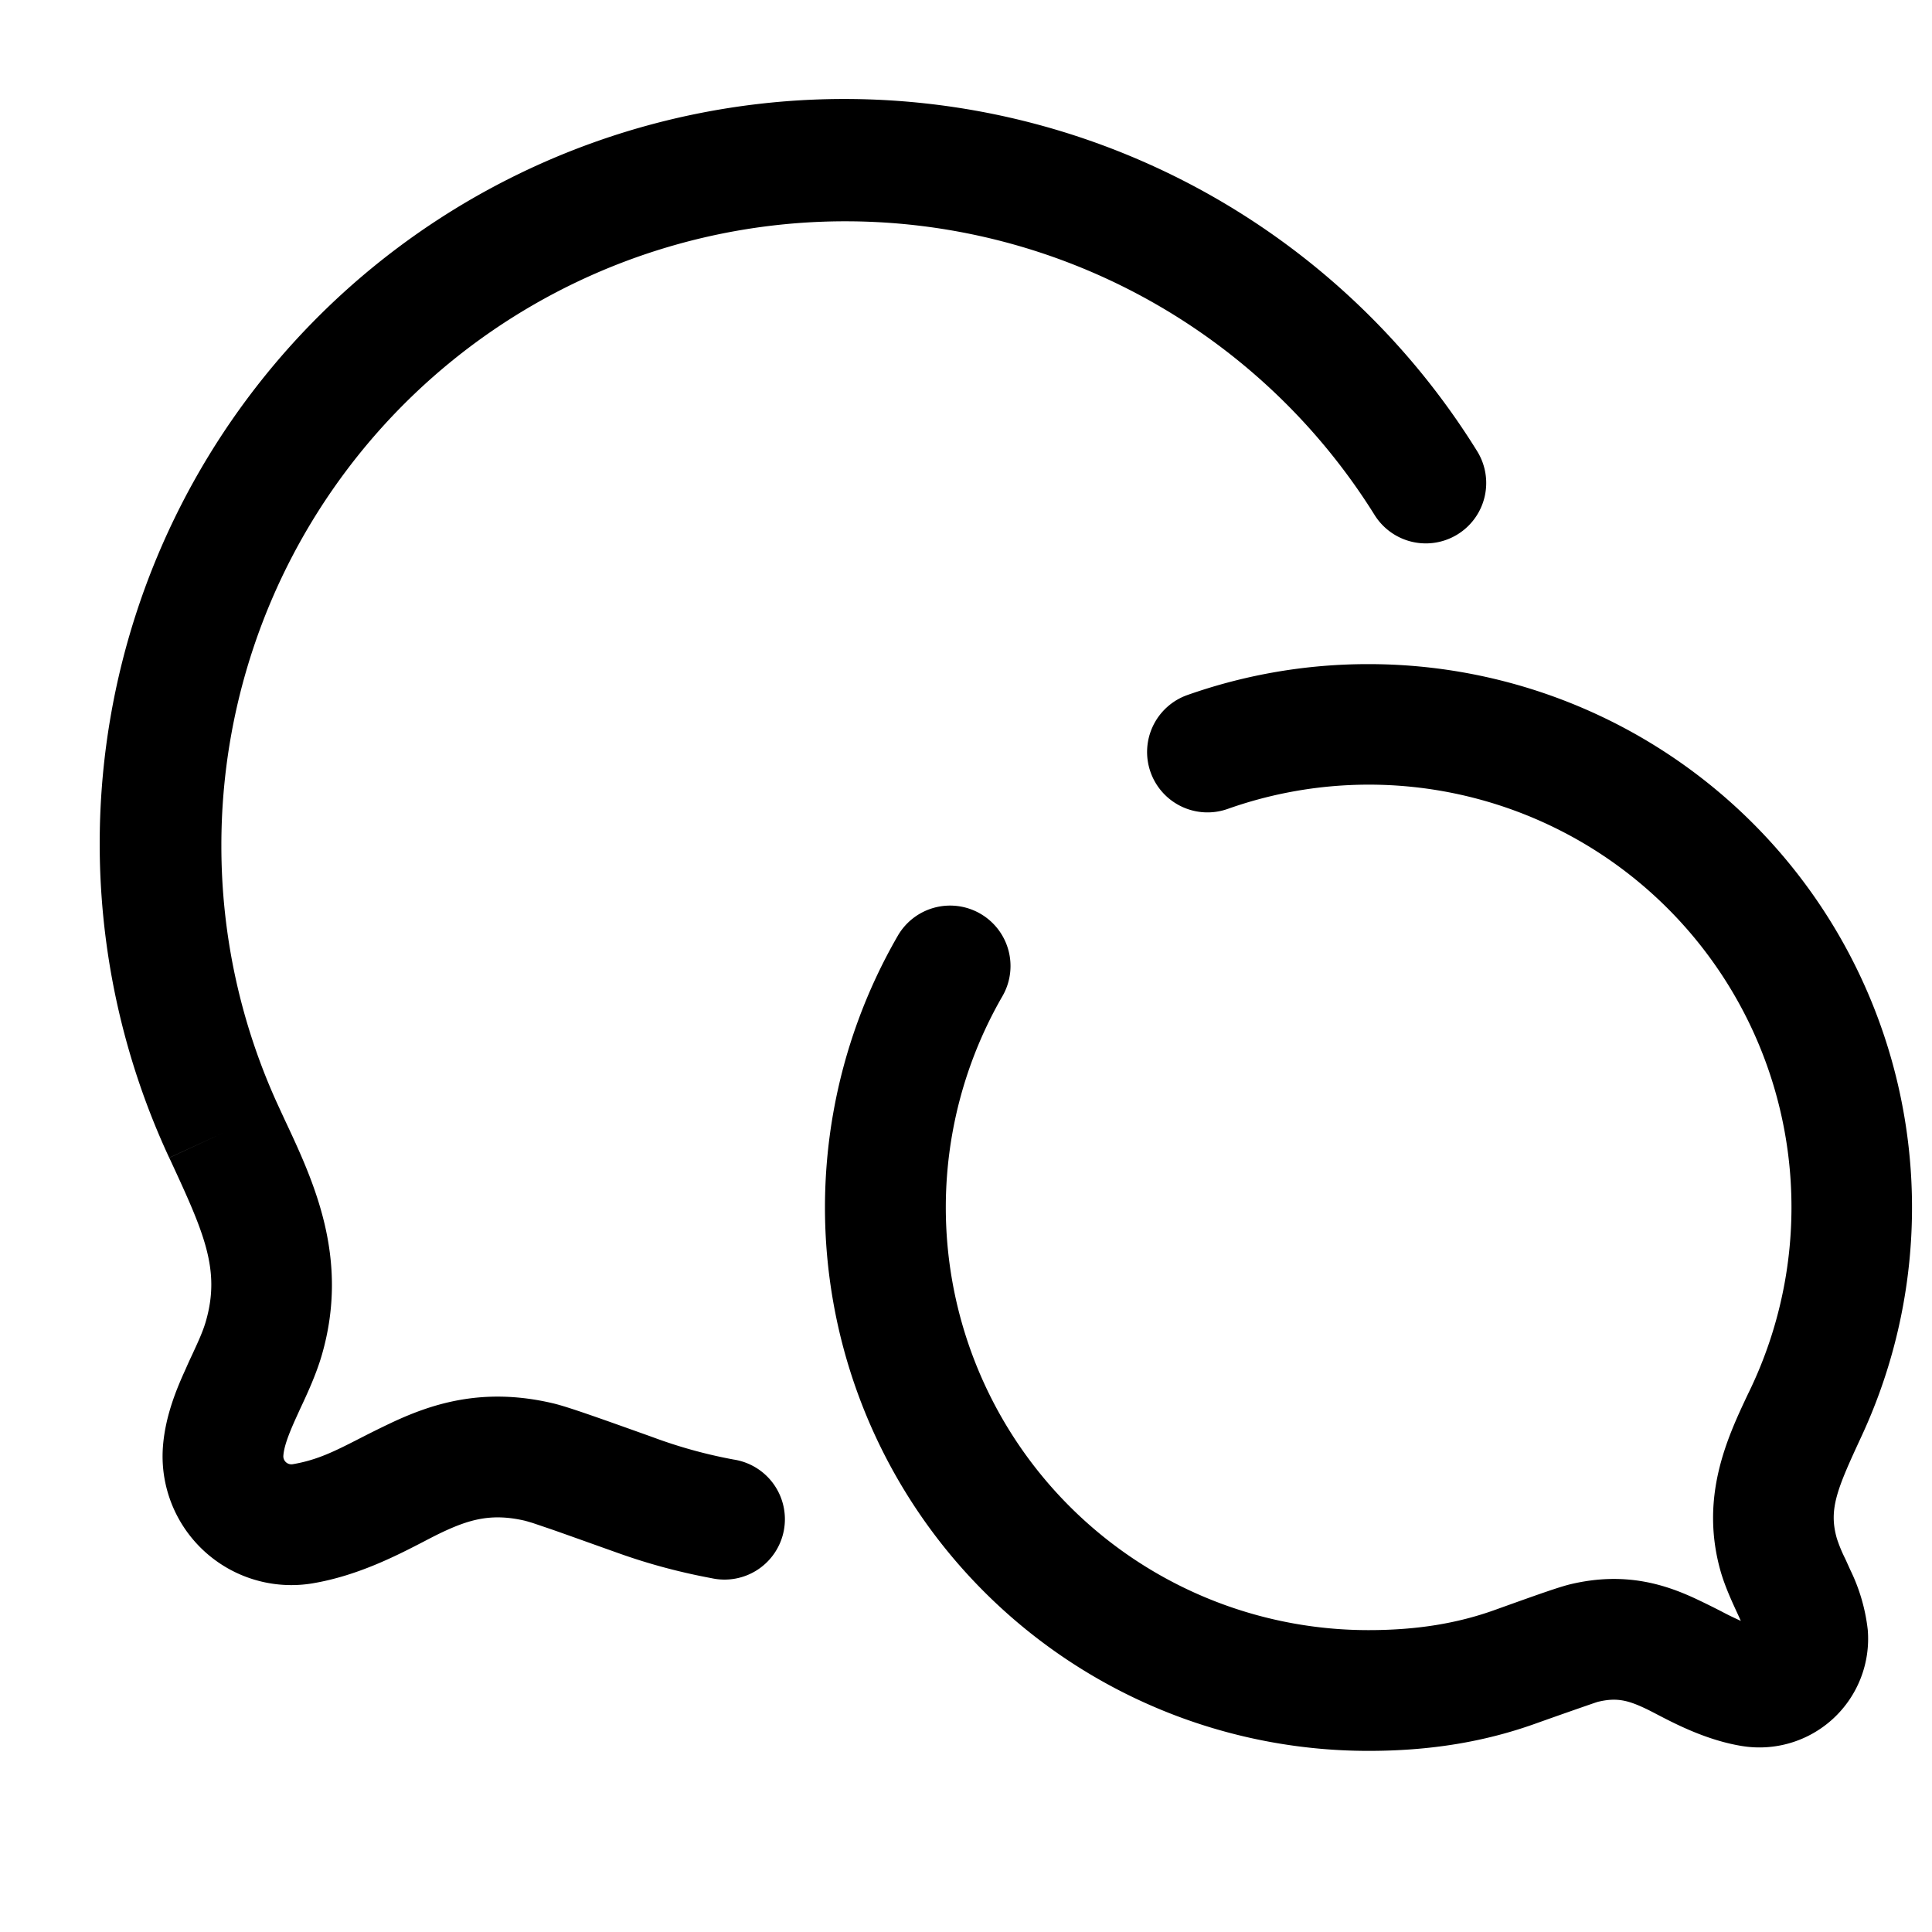 <svg xmlns="http://www.w3.org/2000/svg" width="24" height="24" fill="currentColor" viewBox="0 0 24 24">
  <path fill-rule="evenodd" d="M2.75 10.5a7.75 7.75 0 0114.326-4.102.75.75 0 001.272-.796 9.25 9.25 0 00-16.246 8.78l.68-.314-.68.315.01.019c.416.9.631 1.364.446 2.009l.72.207-.72-.207c-.036.125-.09.243-.17.416-.025.053-.052.111-.08.176-.109.238-.252.575-.283.956a1.6 1.6 0 001.857 1.71l-.123-.74.123.74c.56-.094 1.044-.344 1.384-.52.08-.042.154-.08.217-.11.348-.165.624-.245 1.042-.147l.006.002.019.005.067.02.23.078c.195.068.464.165.83.295l.253-.706-.253.706c.374.134.76.238 1.163.313a.75.75 0 10.274-1.474 6.02 6.02 0 01-.932-.251l-.121-.044c-.622-.222-1.01-.361-1.193-.404-.871-.205-1.51.006-2.029.253-.143.068-.266.13-.377.187-.305.156-.52.265-.826.317a.1.1 0 01-.116-.107c.008-.102.052-.235.154-.461l.05-.11c.087-.185.205-.438.276-.686.343-1.196-.101-2.144-.464-2.917l-.072-.156A7.715 7.715 0 012.75 10.5zM17 8.25a6.74 6.74 0 00-2.25.384.75.75 0 10.5 1.415 5.25 5.25 0 016.463 7.27c-.255.54-.603 1.28-.337 2.207.056.193.15.393.21.523l.031.068.008.018a3.83 3.83 0 01-.24-.117 10.64 10.64 0 00-.295-.146c-.392-.186-.895-.354-1.577-.193-.141.033-.426.135-.848.286l-.103.037c-.454.162-.953.248-1.562.248a5.25 5.25 0 01-4.548-7.874.75.75 0 10-1.299-.752A6.75 6.75 0 0017 21.75c.758 0 1.431-.109 2.067-.336a76.89 76.89 0 01.741-.26c.042-.014.053-.017.049-.015.228-.054.369-.017.59.088.036.017.08.04.132.067.236.123.62.323 1.056.395l.123-.74-.123.74a1.35 1.35 0 001.567-1.442 2.273 2.273 0 00-.218-.747 19.586 19.586 0 00-.062-.137 1.798 1.798 0 01-.104-.252c-.105-.366.004-.617.31-1.277A6.75 6.75 0 0017 8.25z"/>
</svg>
